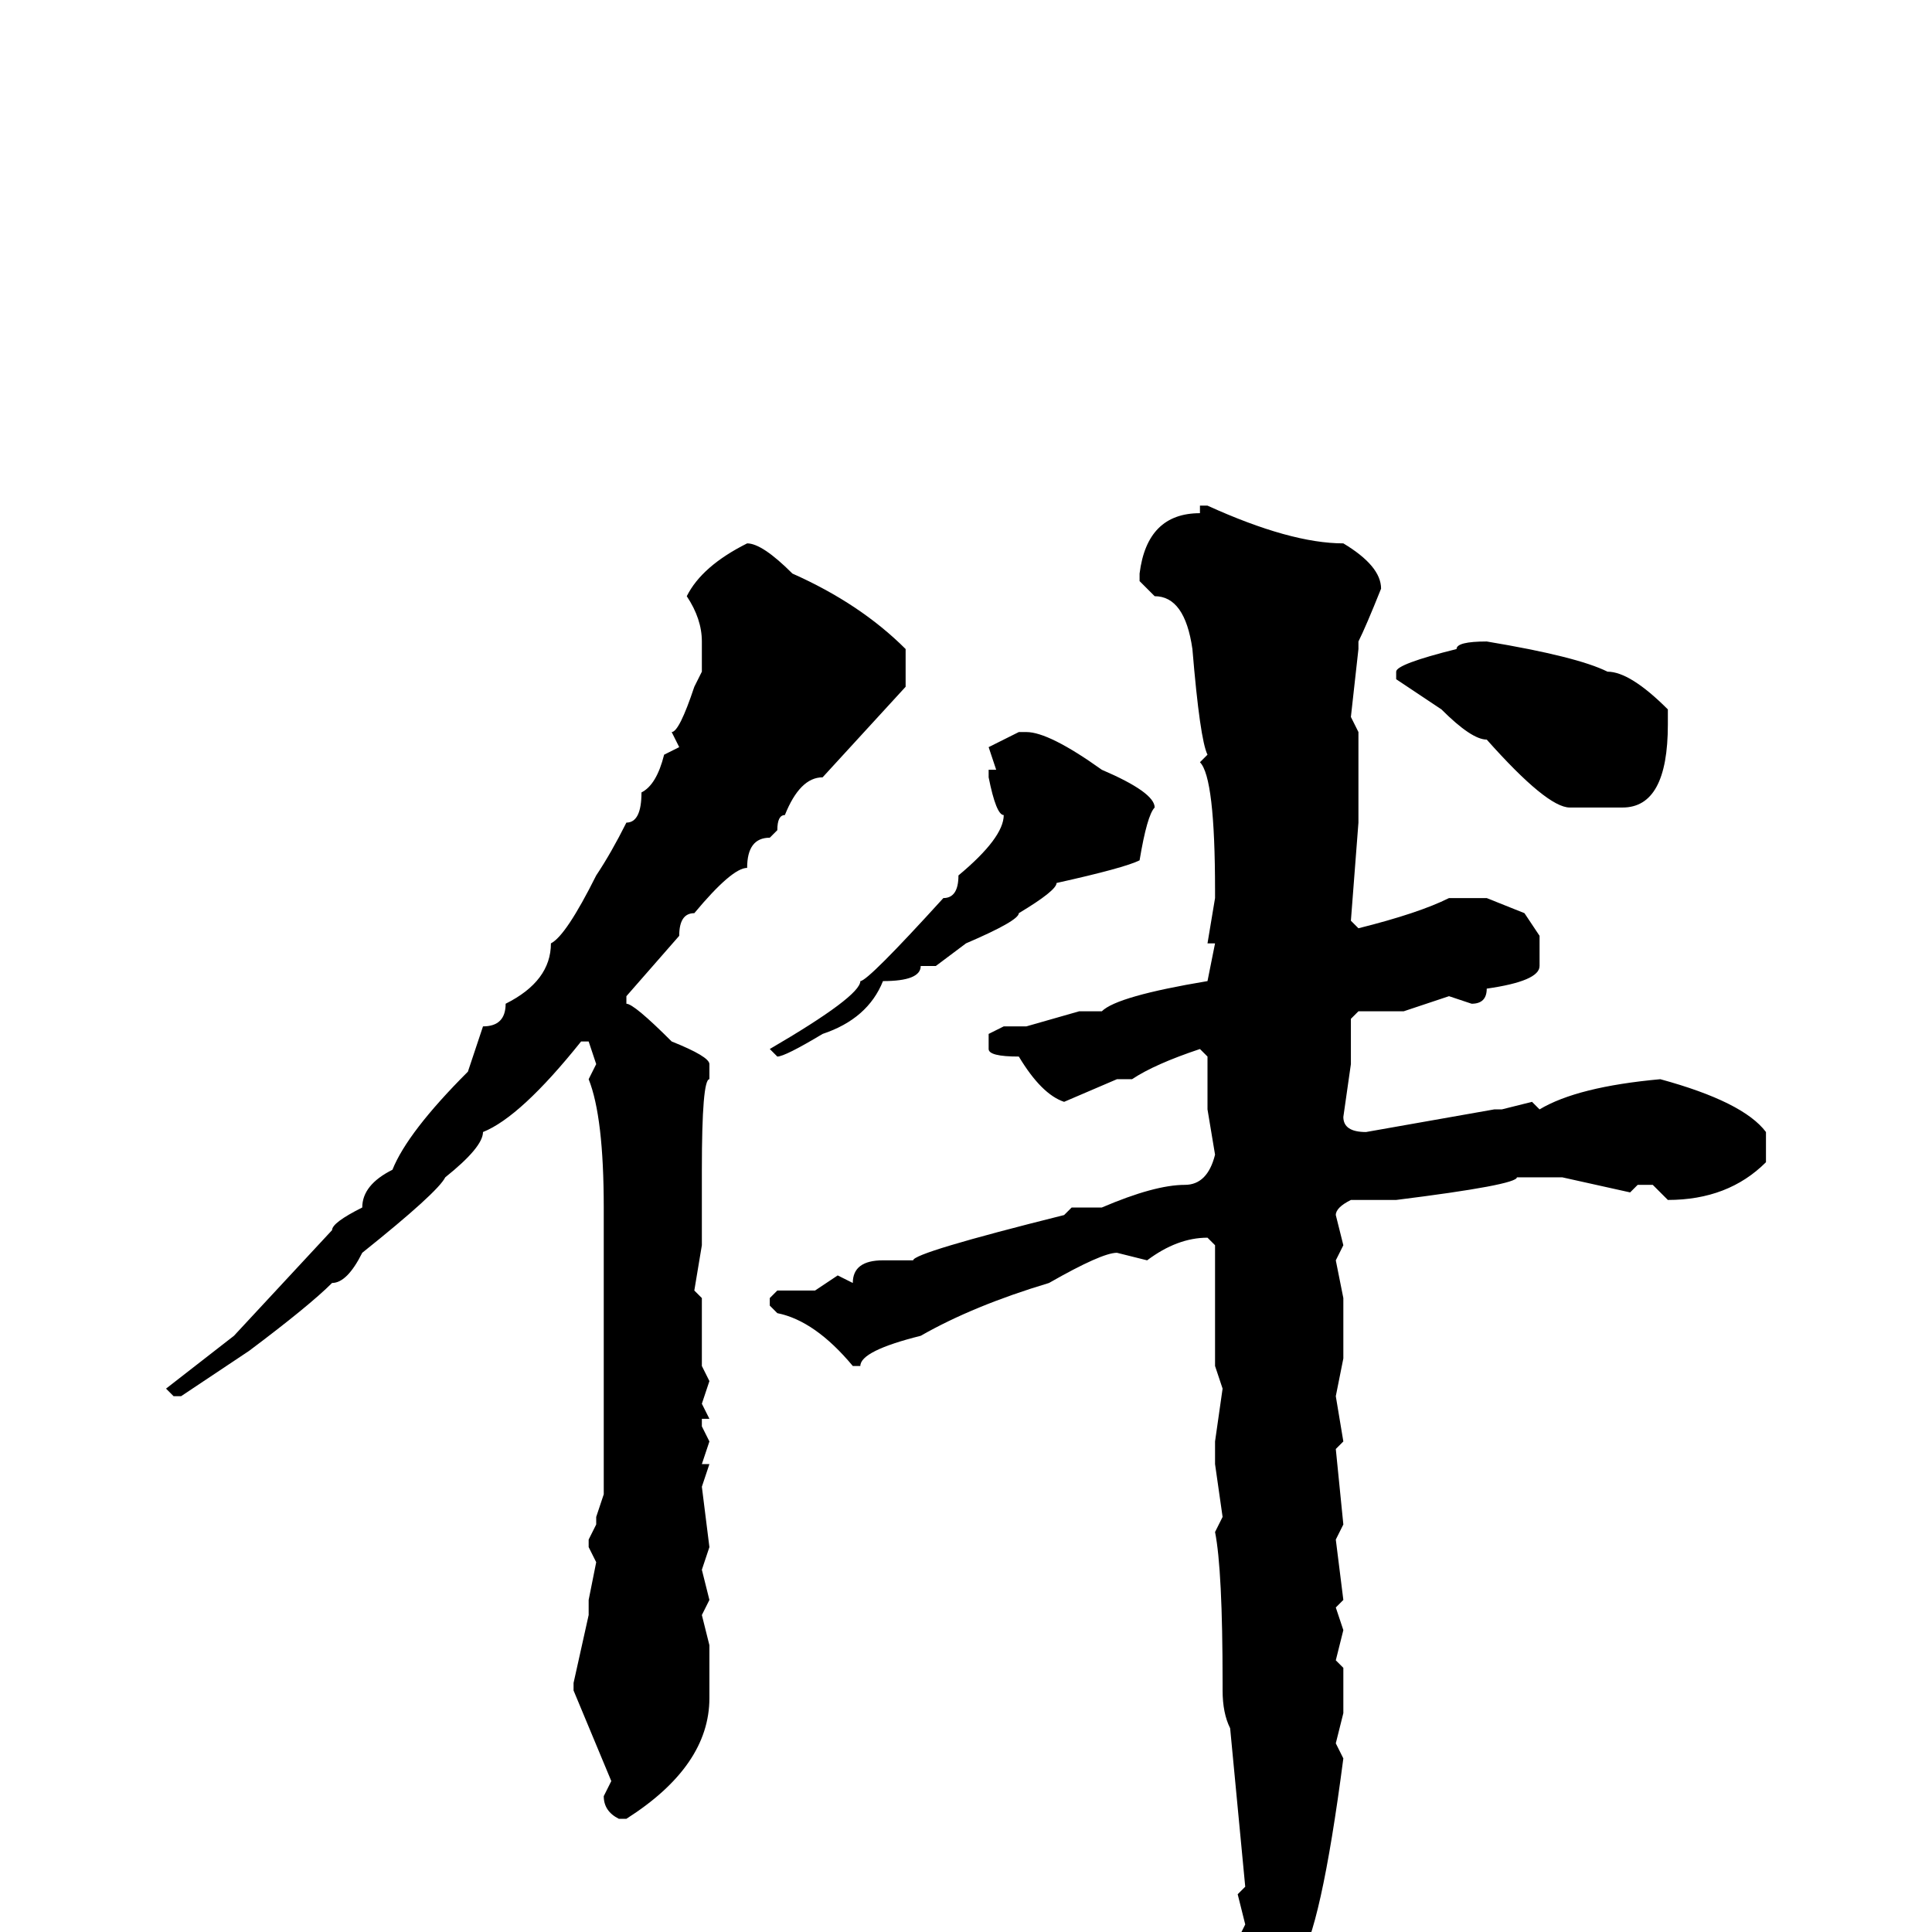 <svg xmlns="http://www.w3.org/2000/svg" viewBox="0 -256 256 256">
	<path fill="#000000" d="M160 -189Q171 -184 178 -184Q183 -181 183 -178Q181 -173 180 -171V-170L179 -161L180 -159V-147L179 -134L180 -133Q188 -135 192 -137H197L202 -135L204 -132V-128Q204 -126 197 -125Q197 -123 195 -123L192 -124L186 -122H180L179 -121V-120V-115L178 -108Q178 -106 181 -106L198 -109H199L203 -110L204 -109Q209 -112 220 -113Q231 -110 234 -106V-102Q229 -97 221 -97L219 -99H217L216 -98L207 -100H201Q201 -99 185 -97H184H182H179Q177 -96 177 -95L178 -91L177 -89L178 -84V-76L177 -71L178 -65L177 -64L178 -54L177 -52L178 -44L177 -43L178 -40L177 -36L178 -35V-29L177 -25L178 -23Q175 0 172 4Q171 6 168 13H166Q165 13 165 11L166 6Q165 6 164 1L165 -1L164 -5L165 -6L163 -27Q162 -29 162 -32V-33Q162 -48 161 -53L162 -55L161 -62V-63V-65L162 -72L161 -75V-79V-80V-91L160 -92Q156 -92 152 -89L148 -90Q146 -90 139 -86Q129 -83 122 -79Q114 -77 114 -75H113Q108 -81 103 -82L102 -83V-84L103 -85H107H108L111 -87L113 -86Q113 -89 117 -89H121Q121 -90 141 -95L142 -96H146Q153 -99 157 -99Q160 -99 161 -103L160 -109V-116L159 -117Q153 -115 150 -113H148L141 -110Q138 -111 135 -116Q131 -116 131 -117V-119L133 -120H136L143 -122H146Q148 -124 160 -126L161 -131H160L161 -137V-138Q161 -153 159 -155L160 -156Q159 -158 158 -170Q157 -177 153 -177L151 -179V-180Q152 -188 159 -188V-189ZM99 -184Q101 -184 105 -180Q114 -176 120 -170V-165L109 -153Q106 -153 104 -148Q103 -148 103 -146L102 -145Q99 -145 99 -141Q97 -141 92 -135Q90 -135 90 -132L83 -124V-123Q84 -123 89 -118Q94 -116 94 -115V-113Q93 -113 93 -101V-96V-95V-92V-91L92 -85L93 -84V-77V-75L94 -73L93 -70L94 -68H93V-67L94 -65L93 -62H94L93 -59L94 -51L93 -48L94 -44L93 -42L94 -38V-31Q94 -22 83 -15H82Q80 -16 80 -18L81 -20L76 -32V-33L78 -42V-44L79 -49L78 -51V-52L79 -54V-55L80 -58V-62V-64V-67V-72V-77V-79V-82V-86V-89V-91V-93V-96Q80 -108 78 -113L79 -115L78 -118H77Q69 -108 64 -106Q64 -104 59 -100Q58 -98 48 -90Q46 -86 44 -86Q41 -83 33 -77L24 -71H23L22 -72L31 -79L44 -93Q44 -94 48 -96Q48 -99 52 -101Q54 -106 62 -114L64 -120Q67 -120 67 -123Q73 -126 73 -131Q75 -132 79 -140Q81 -143 83 -147Q85 -147 85 -151Q87 -152 88 -156L90 -157L89 -159Q90 -159 92 -165L93 -167V-171Q93 -174 91 -177Q93 -181 99 -184ZM197 -171Q209 -169 213 -167Q216 -167 221 -162V-160Q221 -149 215 -149H213H212H210H208Q205 -149 197 -158Q195 -158 191 -162L185 -166V-167Q185 -168 193 -170Q193 -171 197 -171ZM135 -159H136Q139 -159 146 -154Q153 -151 153 -149Q152 -148 151 -142Q149 -141 140 -139Q140 -138 135 -135Q135 -134 128 -131L124 -128H122Q122 -126 117 -126Q115 -121 109 -119Q104 -116 103 -116L102 -117Q114 -124 114 -126Q115 -126 125 -137Q127 -137 127 -140Q133 -145 133 -148Q132 -148 131 -153V-154H132L131 -157Z"/>
</svg>